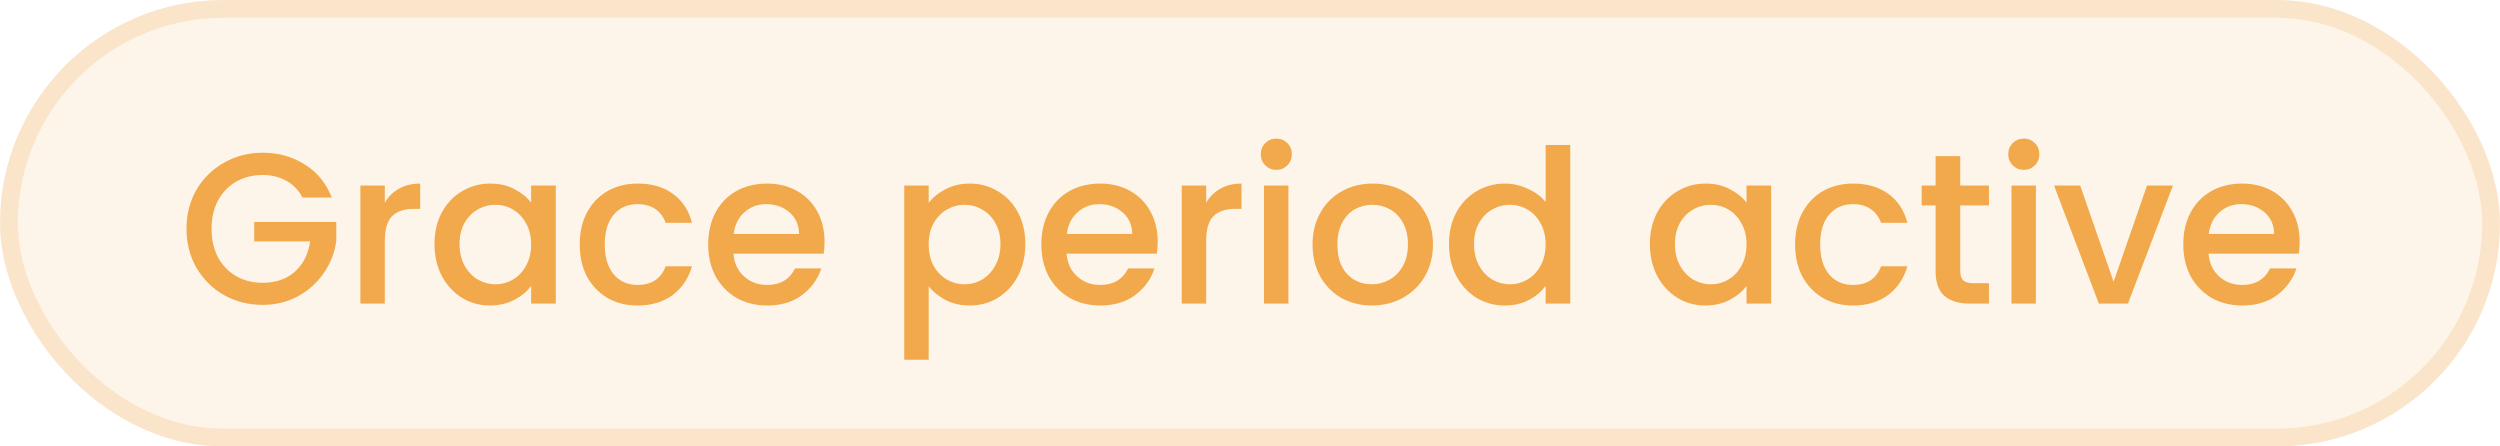 <svg width="140" height="25" viewBox="0 0 140 25" fill="none" xmlns="http://www.w3.org/2000/svg">
<rect width="140" height="25" rx="12.5" fill="#F1A94B" fill-opacity="0.12"/>
<rect x="0.5" y="0.5" width="139" height="24" rx="12" stroke="#F1A94B" stroke-opacity="0.2"/>
<path d="M16.936 11.06C16.72 10.644 16.42 10.332 16.036 10.124C15.652 9.908 15.208 9.8 14.704 9.8C14.152 9.8 13.66 9.924 13.228 10.172C12.796 10.42 12.456 10.772 12.208 11.228C11.968 11.684 11.848 12.212 11.848 12.812C11.848 13.412 11.968 13.944 12.208 14.408C12.456 14.864 12.796 15.216 13.228 15.464C13.66 15.712 14.152 15.836 14.704 15.836C15.448 15.836 16.052 15.628 16.516 15.212C16.98 14.796 17.264 14.232 17.368 13.52H14.236V12.428H18.832V13.496C18.744 14.144 18.512 14.74 18.136 15.284C17.768 15.828 17.284 16.264 16.684 16.592C16.092 16.912 15.432 17.072 14.704 17.072C13.92 17.072 13.204 16.892 12.556 16.532C11.908 16.164 11.392 15.656 11.008 15.008C10.632 14.36 10.444 13.628 10.444 12.812C10.444 11.996 10.632 11.264 11.008 10.616C11.392 9.968 11.908 9.464 12.556 9.104C13.212 8.736 13.928 8.552 14.704 8.552C15.592 8.552 16.38 8.772 17.068 9.212C17.764 9.644 18.268 10.26 18.58 11.06H16.936ZM21.549 11.348C21.749 11.012 22.013 10.752 22.341 10.568C22.677 10.376 23.073 10.28 23.529 10.28V11.696H23.181C22.645 11.696 22.237 11.832 21.957 12.104C21.685 12.376 21.549 12.848 21.549 13.52V17H20.181V10.388H21.549V11.348ZM24.331 13.664C24.331 13 24.467 12.412 24.739 11.9C25.019 11.388 25.395 10.992 25.867 10.712C26.347 10.424 26.875 10.28 27.451 10.28C27.971 10.28 28.423 10.384 28.807 10.592C29.199 10.792 29.511 11.044 29.743 11.348V10.388H31.123V17H29.743V16.016C29.511 16.328 29.195 16.588 28.795 16.796C28.395 17.004 27.939 17.108 27.427 17.108C26.859 17.108 26.339 16.964 25.867 16.676C25.395 16.38 25.019 15.972 24.739 15.452C24.467 14.924 24.331 14.328 24.331 13.664ZM29.743 13.688C29.743 13.232 29.647 12.836 29.455 12.5C29.271 12.164 29.027 11.908 28.723 11.732C28.419 11.556 28.091 11.468 27.739 11.468C27.387 11.468 27.059 11.556 26.755 11.732C26.451 11.9 26.203 12.152 26.011 12.488C25.827 12.816 25.735 13.208 25.735 13.664C25.735 14.12 25.827 14.52 26.011 14.864C26.203 15.208 26.451 15.472 26.755 15.656C27.067 15.832 27.395 15.92 27.739 15.92C28.091 15.92 28.419 15.832 28.723 15.656C29.027 15.48 29.271 15.224 29.455 14.888C29.647 14.544 29.743 14.144 29.743 13.688ZM32.464 13.688C32.464 13.008 32.599 12.412 32.871 11.9C33.151 11.38 33.535 10.98 34.023 10.7C34.511 10.42 35.072 10.28 35.703 10.28C36.504 10.28 37.163 10.472 37.684 10.856C38.212 11.232 38.568 11.772 38.752 12.476H37.276C37.156 12.148 36.964 11.892 36.7 11.708C36.435 11.524 36.103 11.432 35.703 11.432C35.144 11.432 34.696 11.632 34.359 12.032C34.032 12.424 33.867 12.976 33.867 13.688C33.867 14.4 34.032 14.956 34.359 15.356C34.696 15.756 35.144 15.956 35.703 15.956C36.495 15.956 37.02 15.608 37.276 14.912H38.752C38.559 15.584 38.2 16.12 37.672 16.52C37.144 16.912 36.487 17.108 35.703 17.108C35.072 17.108 34.511 16.968 34.023 16.688C33.535 16.4 33.151 16 32.871 15.488C32.599 14.968 32.464 14.368 32.464 13.688ZM46.175 13.532C46.175 13.78 46.159 14.004 46.127 14.204H41.075C41.115 14.732 41.311 15.156 41.663 15.476C42.015 15.796 42.447 15.956 42.959 15.956C43.695 15.956 44.215 15.648 44.519 15.032H45.995C45.795 15.64 45.431 16.14 44.903 16.532C44.383 16.916 43.735 17.108 42.959 17.108C42.327 17.108 41.759 16.968 41.255 16.688C40.759 16.4 40.367 16 40.079 15.488C39.799 14.968 39.659 14.368 39.659 13.688C39.659 13.008 39.795 12.412 40.067 11.9C40.347 11.38 40.735 10.98 41.231 10.7C41.735 10.42 42.311 10.28 42.959 10.28C43.583 10.28 44.139 10.416 44.627 10.688C45.115 10.96 45.495 11.344 45.767 11.84C46.039 12.328 46.175 12.892 46.175 13.532ZM44.747 13.1C44.739 12.596 44.559 12.192 44.207 11.888C43.855 11.584 43.419 11.432 42.899 11.432C42.427 11.432 42.023 11.584 41.687 11.888C41.351 12.184 41.151 12.588 41.087 13.1H44.747ZM52.006 11.36C52.238 11.056 52.554 10.8 52.954 10.592C53.354 10.384 53.806 10.28 54.31 10.28C54.886 10.28 55.41 10.424 55.882 10.712C56.362 10.992 56.738 11.388 57.01 11.9C57.282 12.412 57.418 13 57.418 13.664C57.418 14.328 57.282 14.924 57.01 15.452C56.738 15.972 56.362 16.38 55.882 16.676C55.41 16.964 54.886 17.108 54.31 17.108C53.806 17.108 53.358 17.008 52.966 16.808C52.574 16.6 52.254 16.344 52.006 16.04V20.144H50.638V10.388H52.006V11.36ZM56.026 13.664C56.026 13.208 55.93 12.816 55.738 12.488C55.554 12.152 55.306 11.9 54.994 11.732C54.69 11.556 54.362 11.468 54.01 11.468C53.666 11.468 53.338 11.556 53.026 11.732C52.722 11.908 52.474 12.164 52.282 12.5C52.098 12.836 52.006 13.232 52.006 13.688C52.006 14.144 52.098 14.544 52.282 14.888C52.474 15.224 52.722 15.48 53.026 15.656C53.338 15.832 53.666 15.92 54.01 15.92C54.362 15.92 54.69 15.832 54.994 15.656C55.306 15.472 55.554 15.208 55.738 14.864C55.93 14.52 56.026 14.12 56.026 13.664ZM64.831 13.532C64.831 13.78 64.815 14.004 64.783 14.204H59.731C59.771 14.732 59.967 15.156 60.319 15.476C60.671 15.796 61.103 15.956 61.615 15.956C62.351 15.956 62.871 15.648 63.175 15.032H64.651C64.451 15.64 64.087 16.14 63.559 16.532C63.039 16.916 62.391 17.108 61.615 17.108C60.983 17.108 60.415 16.968 59.911 16.688C59.415 16.4 59.023 16 58.735 15.488C58.455 14.968 58.315 14.368 58.315 13.688C58.315 13.008 58.451 12.412 58.723 11.9C59.003 11.38 59.391 10.98 59.887 10.7C60.391 10.42 60.967 10.28 61.615 10.28C62.239 10.28 62.795 10.416 63.283 10.688C63.771 10.96 64.151 11.344 64.423 11.84C64.695 12.328 64.831 12.892 64.831 13.532ZM63.403 13.1C63.395 12.596 63.215 12.192 62.863 11.888C62.511 11.584 62.075 11.432 61.555 11.432C61.083 11.432 60.679 11.584 60.343 11.888C60.007 12.184 59.807 12.588 59.743 13.1H63.403ZM67.545 11.348C67.745 11.012 68.009 10.752 68.337 10.568C68.673 10.376 69.069 10.28 69.525 10.28V11.696H69.177C68.641 11.696 68.233 11.832 67.953 12.104C67.681 12.376 67.545 12.848 67.545 13.52V17H66.177V10.388H67.545V11.348ZM71.479 9.512C71.231 9.512 71.023 9.428 70.855 9.26C70.687 9.092 70.603 8.884 70.603 8.636C70.603 8.388 70.687 8.18 70.855 8.012C71.023 7.844 71.231 7.76 71.479 7.76C71.719 7.76 71.923 7.844 72.091 8.012C72.259 8.18 72.343 8.388 72.343 8.636C72.343 8.884 72.259 9.092 72.091 9.26C71.923 9.428 71.719 9.512 71.479 9.512ZM72.151 10.388V17H70.783V10.388H72.151ZM76.815 17.108C76.191 17.108 75.627 16.968 75.123 16.688C74.619 16.4 74.223 16 73.935 15.488C73.647 14.968 73.503 14.368 73.503 13.688C73.503 13.016 73.651 12.42 73.947 11.9C74.243 11.38 74.647 10.98 75.159 10.7C75.671 10.42 76.243 10.28 76.875 10.28C77.507 10.28 78.079 10.42 78.591 10.7C79.103 10.98 79.507 11.38 79.803 11.9C80.099 12.42 80.247 13.016 80.247 13.688C80.247 14.36 80.095 14.956 79.791 15.476C79.487 15.996 79.071 16.4 78.543 16.688C78.023 16.968 77.447 17.108 76.815 17.108ZM76.815 15.92C77.167 15.92 77.495 15.836 77.799 15.668C78.111 15.5 78.363 15.248 78.555 14.912C78.747 14.576 78.843 14.168 78.843 13.688C78.843 13.208 78.751 12.804 78.567 12.476C78.383 12.14 78.139 11.888 77.835 11.72C77.531 11.552 77.203 11.468 76.851 11.468C76.499 11.468 76.171 11.552 75.867 11.72C75.571 11.888 75.335 12.14 75.159 12.476C74.983 12.804 74.895 13.208 74.895 13.688C74.895 14.4 75.075 14.952 75.435 15.344C75.803 15.728 76.263 15.92 76.815 15.92ZM81.143 13.664C81.143 13 81.279 12.412 81.551 11.9C81.831 11.388 82.207 10.992 82.679 10.712C83.159 10.424 83.691 10.28 84.275 10.28C84.707 10.28 85.131 10.376 85.547 10.568C85.971 10.752 86.307 11 86.555 11.312V8.12H87.935V17H86.555V16.004C86.331 16.324 86.019 16.588 85.619 16.796C85.227 17.004 84.775 17.108 84.263 17.108C83.687 17.108 83.159 16.964 82.679 16.676C82.207 16.38 81.831 15.972 81.551 15.452C81.279 14.924 81.143 14.328 81.143 13.664ZM86.555 13.688C86.555 13.232 86.459 12.836 86.267 12.5C86.083 12.164 85.839 11.908 85.535 11.732C85.231 11.556 84.903 11.468 84.551 11.468C84.199 11.468 83.871 11.556 83.567 11.732C83.263 11.9 83.015 12.152 82.823 12.488C82.639 12.816 82.547 13.208 82.547 13.664C82.547 14.12 82.639 14.52 82.823 14.864C83.015 15.208 83.263 15.472 83.567 15.656C83.879 15.832 84.207 15.92 84.551 15.92C84.903 15.92 85.231 15.832 85.535 15.656C85.839 15.48 86.083 15.224 86.267 14.888C86.459 14.544 86.555 14.144 86.555 13.688ZM92.393 13.664C92.393 13 92.529 12.412 92.801 11.9C93.081 11.388 93.457 10.992 93.929 10.712C94.409 10.424 94.937 10.28 95.513 10.28C96.033 10.28 96.485 10.384 96.869 10.592C97.261 10.792 97.573 11.044 97.805 11.348V10.388H99.185V17H97.805V16.016C97.573 16.328 97.257 16.588 96.857 16.796C96.457 17.004 96.001 17.108 95.489 17.108C94.921 17.108 94.401 16.964 93.929 16.676C93.457 16.38 93.081 15.972 92.801 15.452C92.529 14.924 92.393 14.328 92.393 13.664ZM97.805 13.688C97.805 13.232 97.709 12.836 97.517 12.5C97.333 12.164 97.089 11.908 96.785 11.732C96.481 11.556 96.153 11.468 95.801 11.468C95.449 11.468 95.121 11.556 94.817 11.732C94.513 11.9 94.265 12.152 94.073 12.488C93.889 12.816 93.797 13.208 93.797 13.664C93.797 14.12 93.889 14.52 94.073 14.864C94.265 15.208 94.513 15.472 94.817 15.656C95.129 15.832 95.457 15.92 95.801 15.92C96.153 15.92 96.481 15.832 96.785 15.656C97.089 15.48 97.333 15.224 97.517 14.888C97.709 14.544 97.805 14.144 97.805 13.688ZM100.526 13.688C100.526 13.008 100.662 12.412 100.934 11.9C101.214 11.38 101.598 10.98 102.086 10.7C102.574 10.42 103.134 10.28 103.766 10.28C104.566 10.28 105.226 10.472 105.746 10.856C106.274 11.232 106.63 11.772 106.814 12.476H105.338C105.218 12.148 105.026 11.892 104.762 11.708C104.498 11.524 104.166 11.432 103.766 11.432C103.206 11.432 102.758 11.632 102.422 12.032C102.094 12.424 101.93 12.976 101.93 13.688C101.93 14.4 102.094 14.956 102.422 15.356C102.758 15.756 103.206 15.956 103.766 15.956C104.558 15.956 105.082 15.608 105.338 14.912H106.814C106.622 15.584 106.262 16.12 105.734 16.52C105.206 16.912 104.55 17.108 103.766 17.108C103.134 17.108 102.574 16.968 102.086 16.688C101.598 16.4 101.214 16 100.934 15.488C100.662 14.968 100.526 14.368 100.526 13.688ZM109.773 11.504V15.164C109.773 15.412 109.829 15.592 109.941 15.704C110.061 15.808 110.261 15.86 110.541 15.86H111.381V17H110.301C109.685 17 109.213 16.856 108.885 16.568C108.557 16.28 108.393 15.812 108.393 15.164V11.504H107.613V10.388H108.393V8.744H109.773V10.388H111.381V11.504H109.773ZM113.338 9.512C113.09 9.512 112.882 9.428 112.714 9.26C112.546 9.092 112.462 8.884 112.462 8.636C112.462 8.388 112.546 8.18 112.714 8.012C112.882 7.844 113.09 7.76 113.338 7.76C113.578 7.76 113.782 7.844 113.95 8.012C114.118 8.18 114.202 8.388 114.202 8.636C114.202 8.884 114.118 9.092 113.95 9.26C113.782 9.428 113.578 9.512 113.338 9.512ZM114.01 10.388V17H112.642V10.388H114.01ZM118.362 15.776L120.234 10.388H121.686L119.166 17H117.534L115.026 10.388H116.49L118.362 15.776ZM128.78 13.532C128.78 13.78 128.764 14.004 128.732 14.204H123.68C123.72 14.732 123.916 15.156 124.268 15.476C124.62 15.796 125.052 15.956 125.564 15.956C126.3 15.956 126.82 15.648 127.124 15.032H128.6C128.4 15.64 128.036 16.14 127.508 16.532C126.988 16.916 126.34 17.108 125.564 17.108C124.932 17.108 124.364 16.968 123.86 16.688C123.364 16.4 122.972 16 122.684 15.488C122.404 14.968 122.264 14.368 122.264 13.688C122.264 13.008 122.4 12.412 122.672 11.9C122.952 11.38 123.34 10.98 123.836 10.7C124.34 10.42 124.916 10.28 125.564 10.28C126.188 10.28 126.744 10.416 127.232 10.688C127.72 10.96 128.1 11.344 128.372 11.84C128.644 12.328 128.78 12.892 128.78 13.532ZM127.352 13.1C127.344 12.596 127.164 12.192 126.812 11.888C126.46 11.584 126.024 11.432 125.504 11.432C125.032 11.432 124.628 11.584 124.292 11.888C123.956 12.184 123.756 12.588 123.692 13.1H127.352Z" fill="#F1A94B"/>
</svg>
